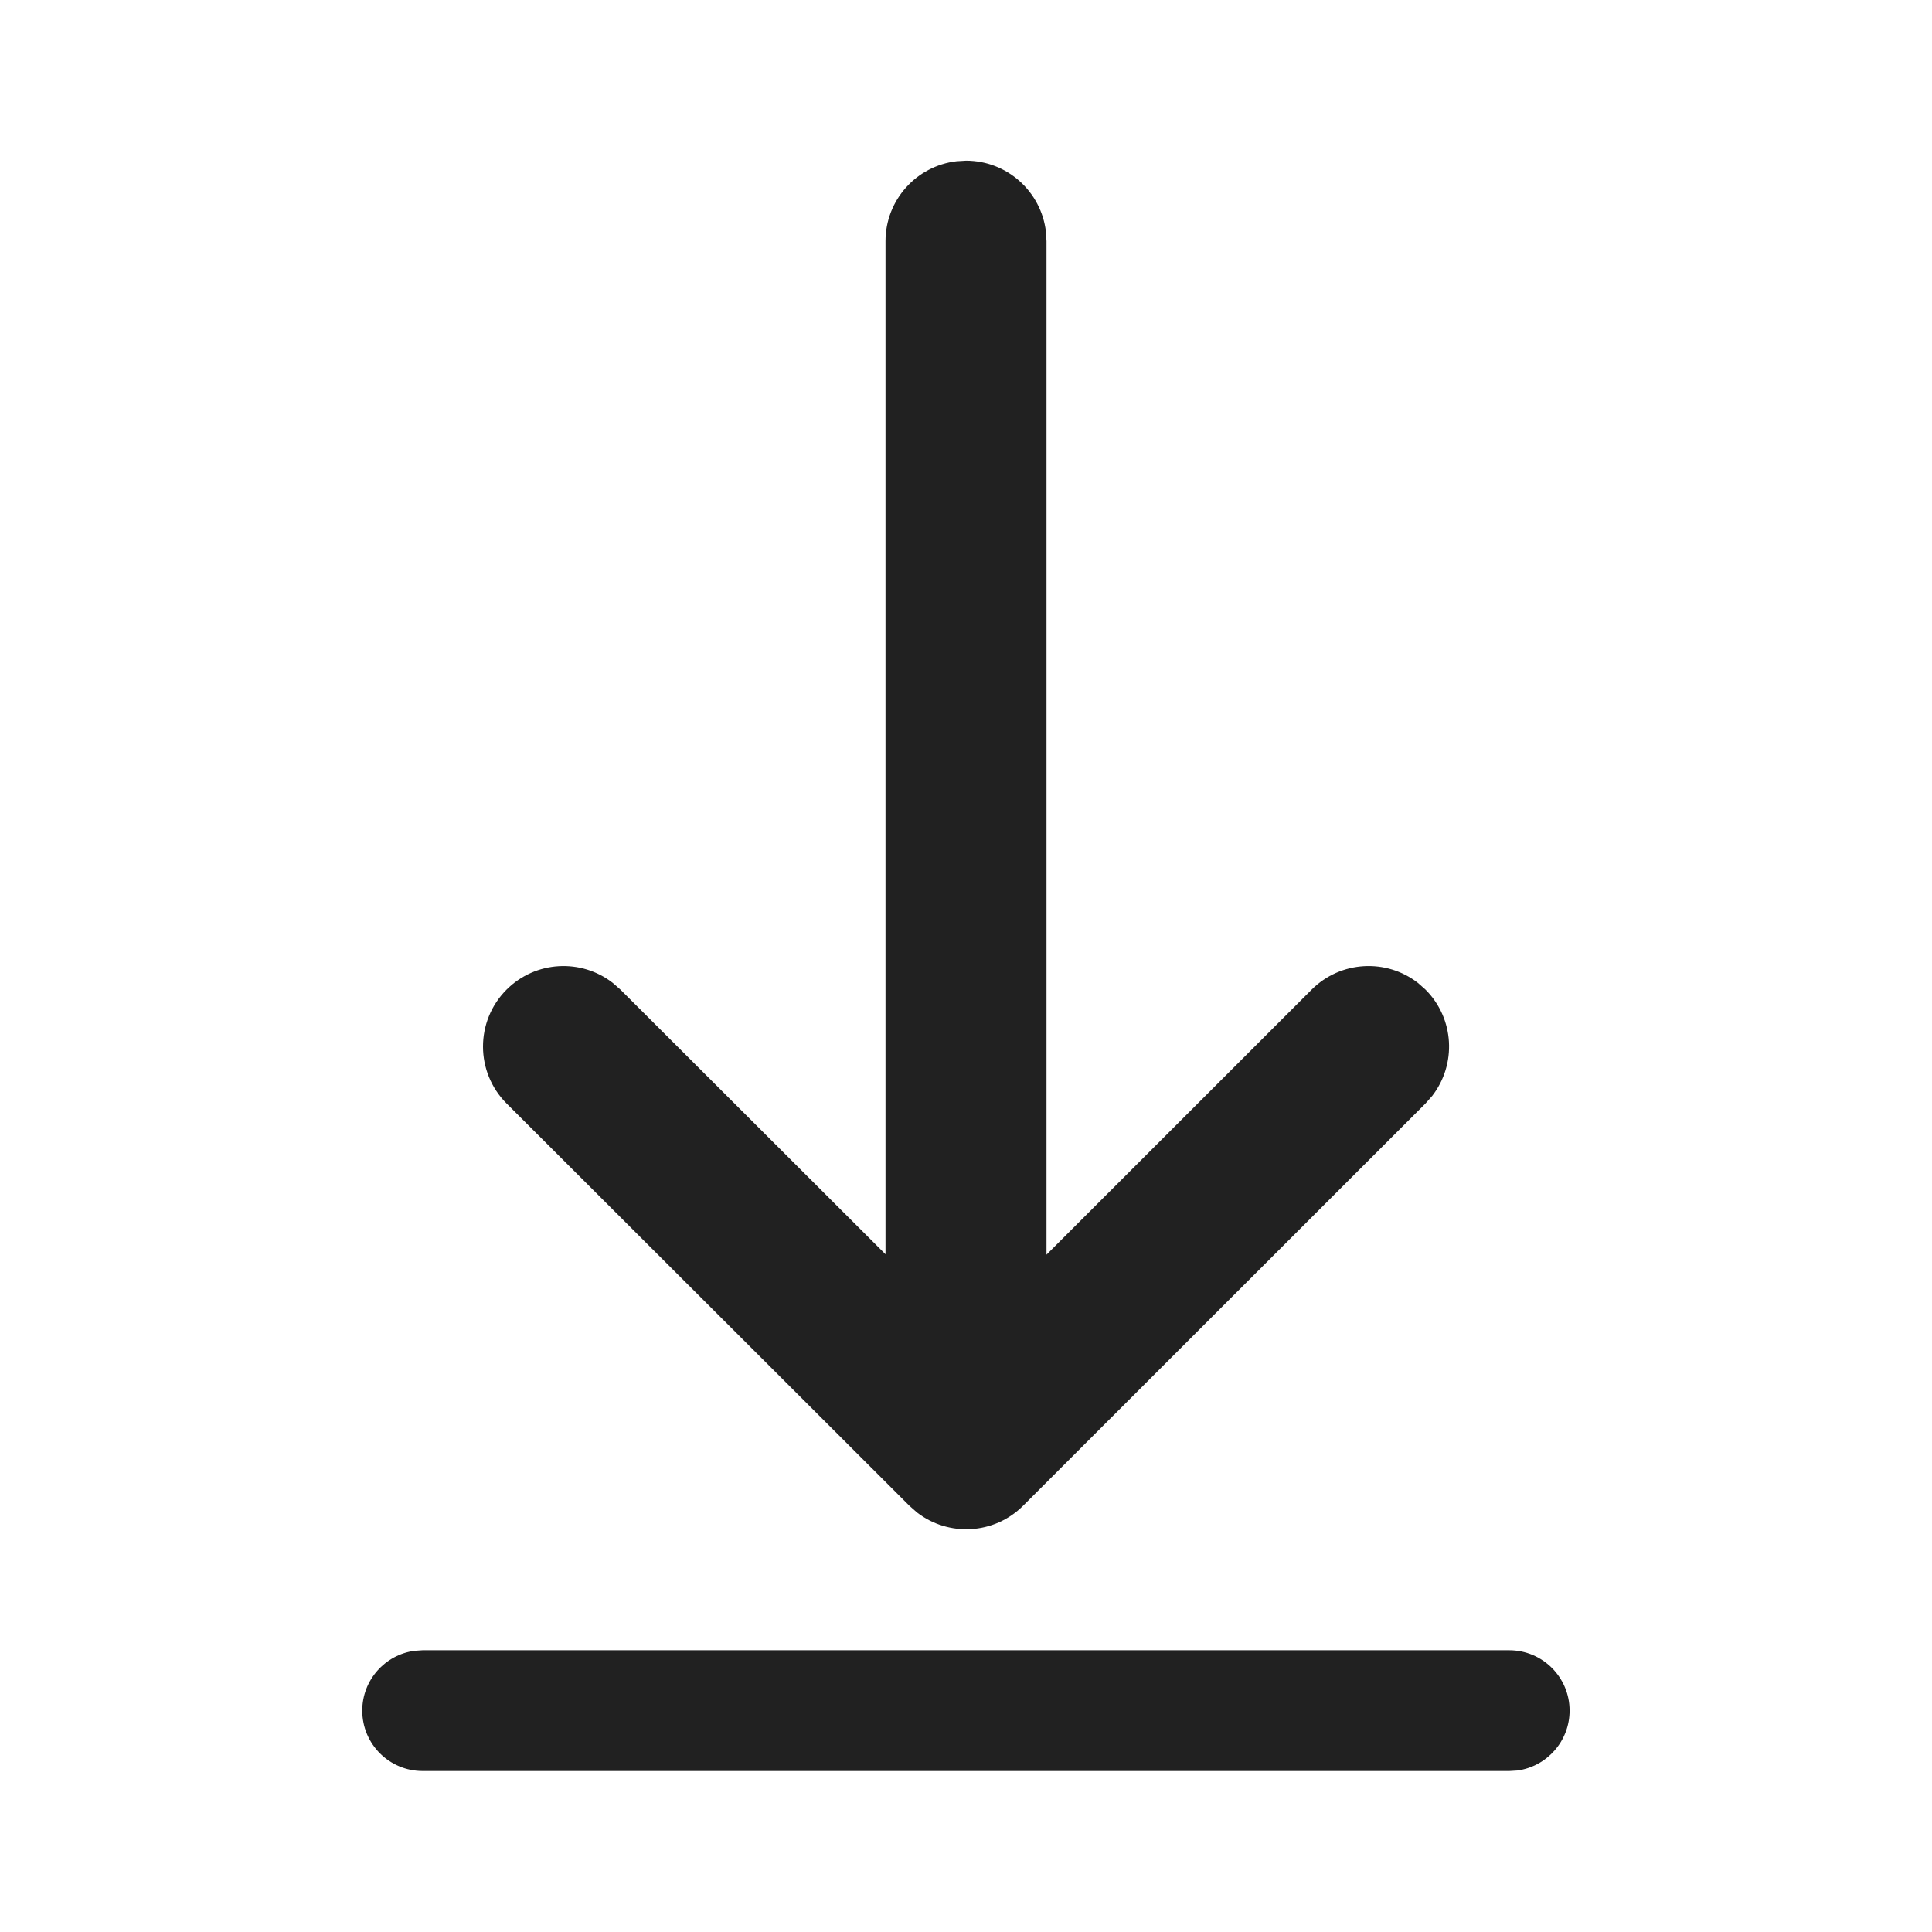 <svg viewBox="0 0 24 24" fill="none" xmlns="http://www.w3.org/2000/svg" height="1em" width="1em">
  <path d="M5.25 20.5H18.748C19.162 20.5 19.498 20.836 19.498 21.25C19.498 21.63 19.215 21.944 18.849 21.994L18.748 22H5.25C4.836 22 4.5 21.665 4.5 21.25C4.5 20.871 4.782 20.557 5.148 20.507L5.25 20.5H18.748H5.25ZM11.883 2.003L12 1.996C12.513 1.996 12.935 2.382 12.993 2.879L13 2.996V15.586L16.294 12.293C16.655 11.933 17.222 11.905 17.614 12.21L17.708 12.293C18.069 12.654 18.096 13.221 17.791 13.614L17.708 13.708L12.71 18.704C12.35 19.064 11.783 19.092 11.391 18.788L11.297 18.705L6.293 13.708C5.903 13.318 5.902 12.685 6.292 12.294C6.653 11.933 7.22 11.905 7.612 12.21L7.707 12.293L11 15.581V2.996C11 2.483 11.386 2.061 11.883 2.003L12 1.996L11.883 2.003Z" fill="#212121"/>
</svg>
